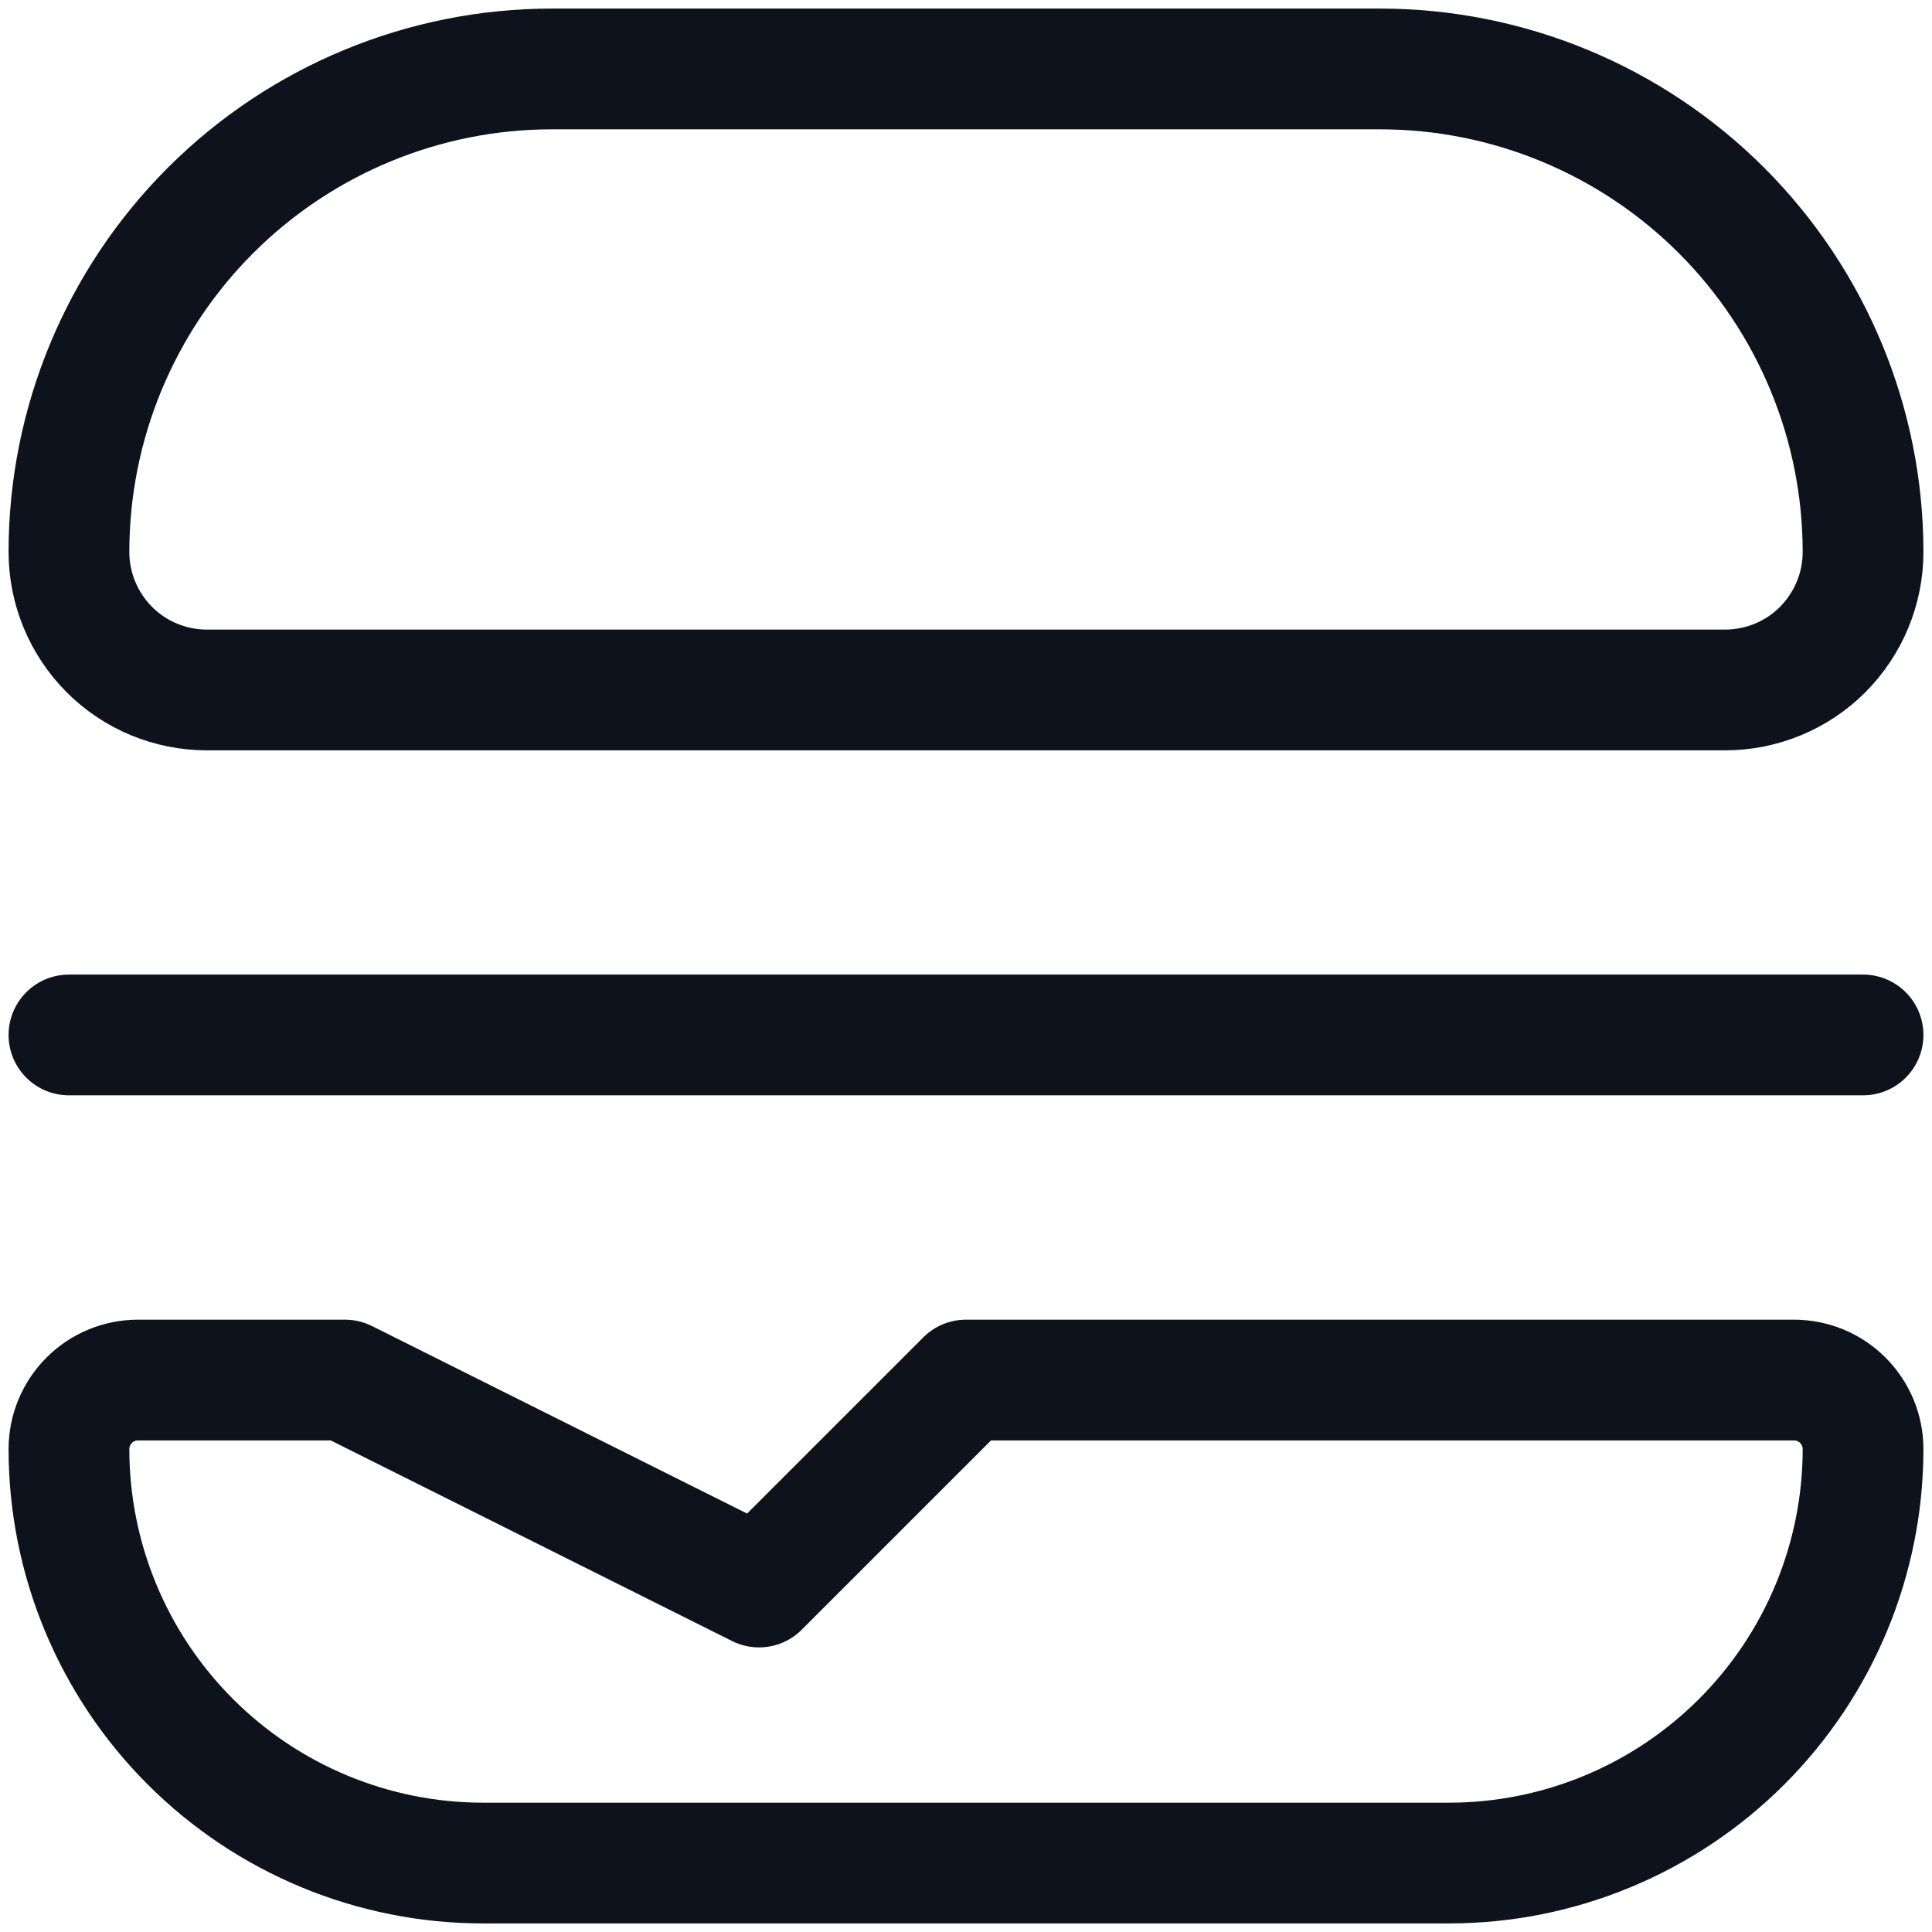 <svg width="16" height="16" viewBox="0 0 16 16" fill="none" xmlns="http://www.w3.org/2000/svg">
<path d="M0.571 8.571H15.429M4.571 0.571H11.429C12.489 0.571 13.507 0.993 14.257 1.743C15.007 2.493 15.429 3.511 15.429 4.571C15.429 4.875 15.308 5.165 15.094 5.38C14.88 5.594 14.589 5.714 14.286 5.714H1.714C1.411 5.714 1.12 5.594 0.906 5.38C0.692 5.165 0.571 4.875 0.571 4.571C0.571 3.511 0.993 2.493 1.743 1.743C2.493 0.993 3.511 0.571 4.571 0.571ZM14.857 11.429H8L6.286 13.143L2.857 11.429H1.143C0.991 11.429 0.846 11.489 0.739 11.596C0.632 11.703 0.571 11.848 0.571 12C0.571 12.909 0.933 13.781 1.576 14.424C2.219 15.067 3.091 15.429 4 15.429H12C12.909 15.429 13.781 15.067 14.424 14.424C15.067 13.781 15.429 12.909 15.429 12C15.429 11.848 15.368 11.703 15.261 11.596C15.154 11.489 15.009 11.429 14.857 11.429Z" stroke="#0D121C" stroke-linecap="round" stroke-linejoin="round"/>
</svg>
